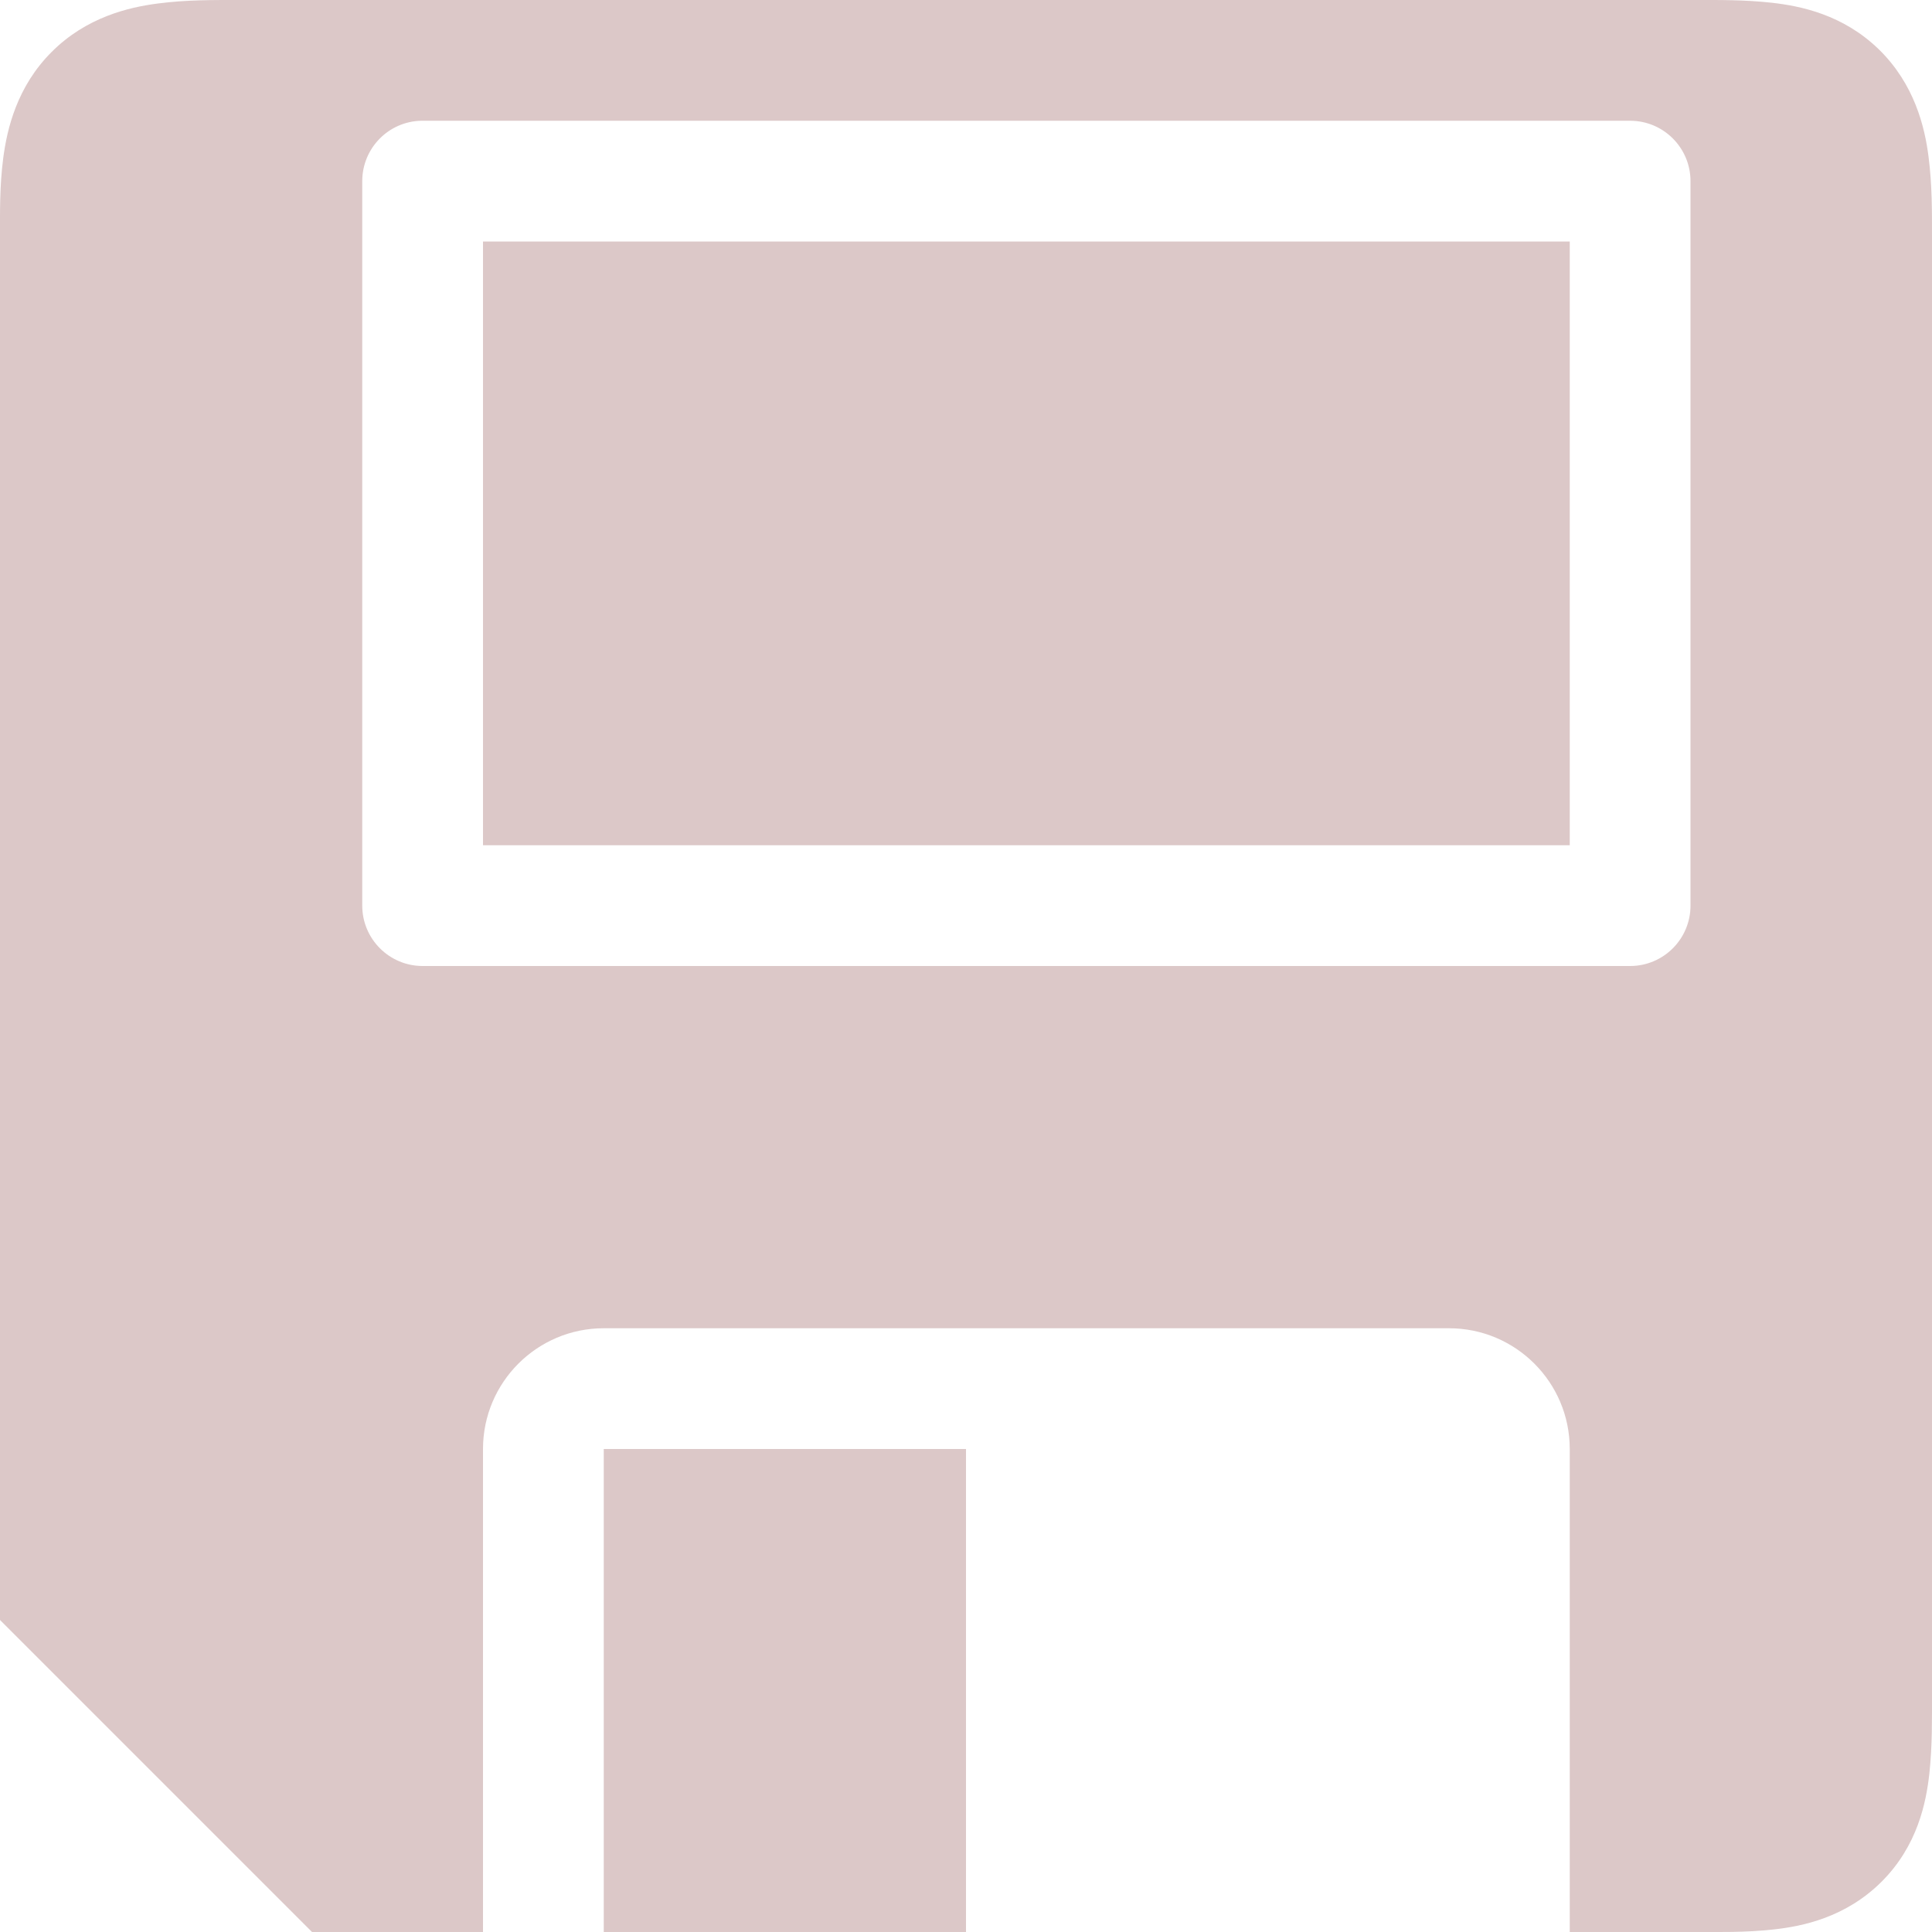 <?xml version="1.0" encoding="UTF-8" standalone="no"?>
<svg
   xmlns:dc="http://purl.org/dc/elements/1.1/"
   xmlns:cc="http://creativecommons.org/ns#"
   xmlns:rdf="http://www.w3.org/1999/02/22-rdf-syntax-ns#"
   xmlns:svg="http://www.w3.org/2000/svg"
   xmlns="http://www.w3.org/2000/svg"
   xmlns:sodipodi="http://sodipodi.sourceforge.net/DTD/sodipodi-0.dtd"
   xmlns:inkscape="http://www.inkscape.org/namespaces/inkscape"
   width="16"
   height="16"
   id="svg3031"
   version="1.1"
   inkscape:version="1.0.1 (3bc2e813f5, 2020-09-07, custom)"
   sodipodi:docname="floppy.svg">
  <defs
     id="defs3033">
    <linearGradient
       id="linearGradient842">
      <stop
         style="stop-color:#b48c78;stop-opacity:1"
         offset="0"
         id="stop838" />
      <stop
         style="stop-color:#ffffff;stop-opacity:1;"
         offset="1"
         id="stop840" />
    </linearGradient>
    <inkscape:path-effect
       effect="powerstroke"
       id="path-effect852"
       is_visible="true"
       lpeversion="1"
       offset_points="1,2.527"
       sort_points="true"
       interpolator_type="CubicBezierJohan"
       interpolator_beta="0.2"
       start_linecap_type="zerowidth"
       linejoin_type="extrp_arc"
       miter_limit="4"
       scale_width="1"
       end_linecap_type="zerowidth" />
    <inkscape:path-effect
       effect="simplify"
       id="path-effect850"
       is_visible="true"
       lpeversion="1"
       steps="1"
       threshold="0.003"
       smooth_angles="360"
       helper_size="0"
       simplify_individual_paths="false"
       simplify_just_coalesce="false" />
  </defs>
  <sodipodi:namedview
     id="base"
     pagecolor="#ffffff"
     bordercolor="#666666"
     borderopacity="1.0"
     inkscape:pageopacity="0"
     inkscape:pageshadow="2"
     inkscape:zoom="32"
     inkscape:cx="6.0836629"
     inkscape:cy="8.7909472"
     inkscape:document-units="px"
     inkscape:current-layer="layer1"
     showgrid="true"
     fit-margin-top="0"
     fit-margin-left="0"
     fit-margin-right="0"
     fit-margin-bottom="0"
     inkscape:window-width="1920"
     inkscape:window-height="1042"
     inkscape:window-x="0"
     inkscape:window-y="20"
     inkscape:window-maximized="1"
     inkscape:document-rotation="0"
     showguides="false">
    <inkscape:grid
       type="xygrid"
       id="grid2990" />
  </sodipodi:namedview>
  <g
     inkscape:label="Layer 1"
     inkscape:groupmode="layer"
     id="layer1"
     transform="translate(-340.571,-483.362)">
    <g
       transform="matrix(0.606,0,0,0.606,341.299,-139.16)"
       id="g4049-1"
       style="stroke:#000000;stroke-width:2.4;stroke-miterlimit:4;stroke-dasharray:none;stroke-opacity:1">
      <g
         id="g4026-3"
         transform="matrix(0.8,0,0,0.8,-20,209.672)"
         style="stroke:#000000;stroke-width:3;stroke-miterlimit:4;stroke-dasharray:none;stroke-opacity:1" />
    </g>
    <path
       id="path1173"
       style="color:#000000;font-style:normal;font-variant:normal;font-weight:normal;font-stretch:normal;font-size:medium;line-height:normal;font-family:sans-serif;font-variant-ligatures:normal;font-variant-position:normal;font-variant-caps:normal;font-variant-numeric:normal;font-variant-alternates:normal;font-variant-east-asian:normal;font-feature-settings:normal;font-variation-settings:normal;text-indent:0;text-align:start;text-decoration:none;text-decoration-line:none;text-decoration-style:solid;text-decoration-color:#000000;letter-spacing:normal;word-spacing:normal;text-transform:none;writing-mode:lr-tb;direction:ltr;text-orientation:mixed;dominant-baseline:auto;baseline-shift:baseline;text-anchor:start;white-space:normal;shape-padding:0;shape-margin:0;inline-size:0;clip-rule:nonzero;display:inline;overflow:visible;visibility:visible;opacity:1;isolation:auto;mix-blend-mode:normal;color-interpolation:sRGB;color-interpolation-filters:linearRGB;solid-color:#000000;solid-opacity:1;vector-effect:none;fill:#dcc8c8;fill-opacity:1;fill-rule:nonzero;stroke:none;stroke-width:2;stroke-linecap:butt;stroke-linejoin:miter;stroke-miterlimit:4;stroke-dasharray:none;stroke-dashoffset:0;stroke-opacity:1;color-rendering:auto;image-rendering:auto;shape-rendering:auto;text-rendering:auto;enable-background:accumulate;stop-color:#000000;stop-opacity:1"
       d="M 2,0 C 1.752,0 1.548,-0.002 1.307,0.029 1.065,0.06 0.714,0.143 0.428,0.43 0.141,0.716 0.059,1.065 0.027,1.307 -0.004,1.548 0,1.752 0,2 V 13.416 L 2.584,16 H 4 v -4 c 5.52e-5,-0.552 0.448,-1 1,-1 h 7 c 0.552,5.5e-5 1,0.448 1,1 v 4 h 1 c 0.25,0 0.45,0.005 0.688,-0.021 0.238,-0.026 0.596,-0.098 0.895,-0.396 0.298,-0.298 0.368,-0.655 0.395,-0.893 C 16.003,14.452 16,14.25 16,14 V 2 C 16,1.745 16.002,1.538 15.971,1.295 15.94,1.052 15.855,0.696 15.559,0.408 15.262,0.12 14.912,0.05 14.676,0.023 14.44,-0.003 14.242,0 14,0 Z m 1.488,1 c 0.004,-4.577e-5 0.008,-4.577e-5 0.012,0 H 13.5 c 0.276,2.76e-5 0.5,0.224 0.5,0.5 v 6 C 14,7.776 13.776,8 13.5,8 H 3.5 C 3.224,8 3,7.776 3,7.5 v -6 C 3,1.228 3.217,1.006 3.488,1 Z M 4,2 v 5 h 9 V 2 Z"
       transform="translate(340.571,483.362)"
       sodipodi:nodetypes="scccsccccccccsccssscssssccccccccccccccc" />
    <path
       id="rect1202"
       style="fill:#dcc8c8;fill-opacity:1;stroke:none;stroke-width:2;stroke-linecap:round;stroke-linejoin:round;stroke-miterlimit:4;stroke-dasharray:none;stroke-opacity:1;paint-order:stroke fill markers;stop-color:#000000"
       d="m 345.571,495.362 h 3 v 4 h -3 z" />
  </g>
</svg>
